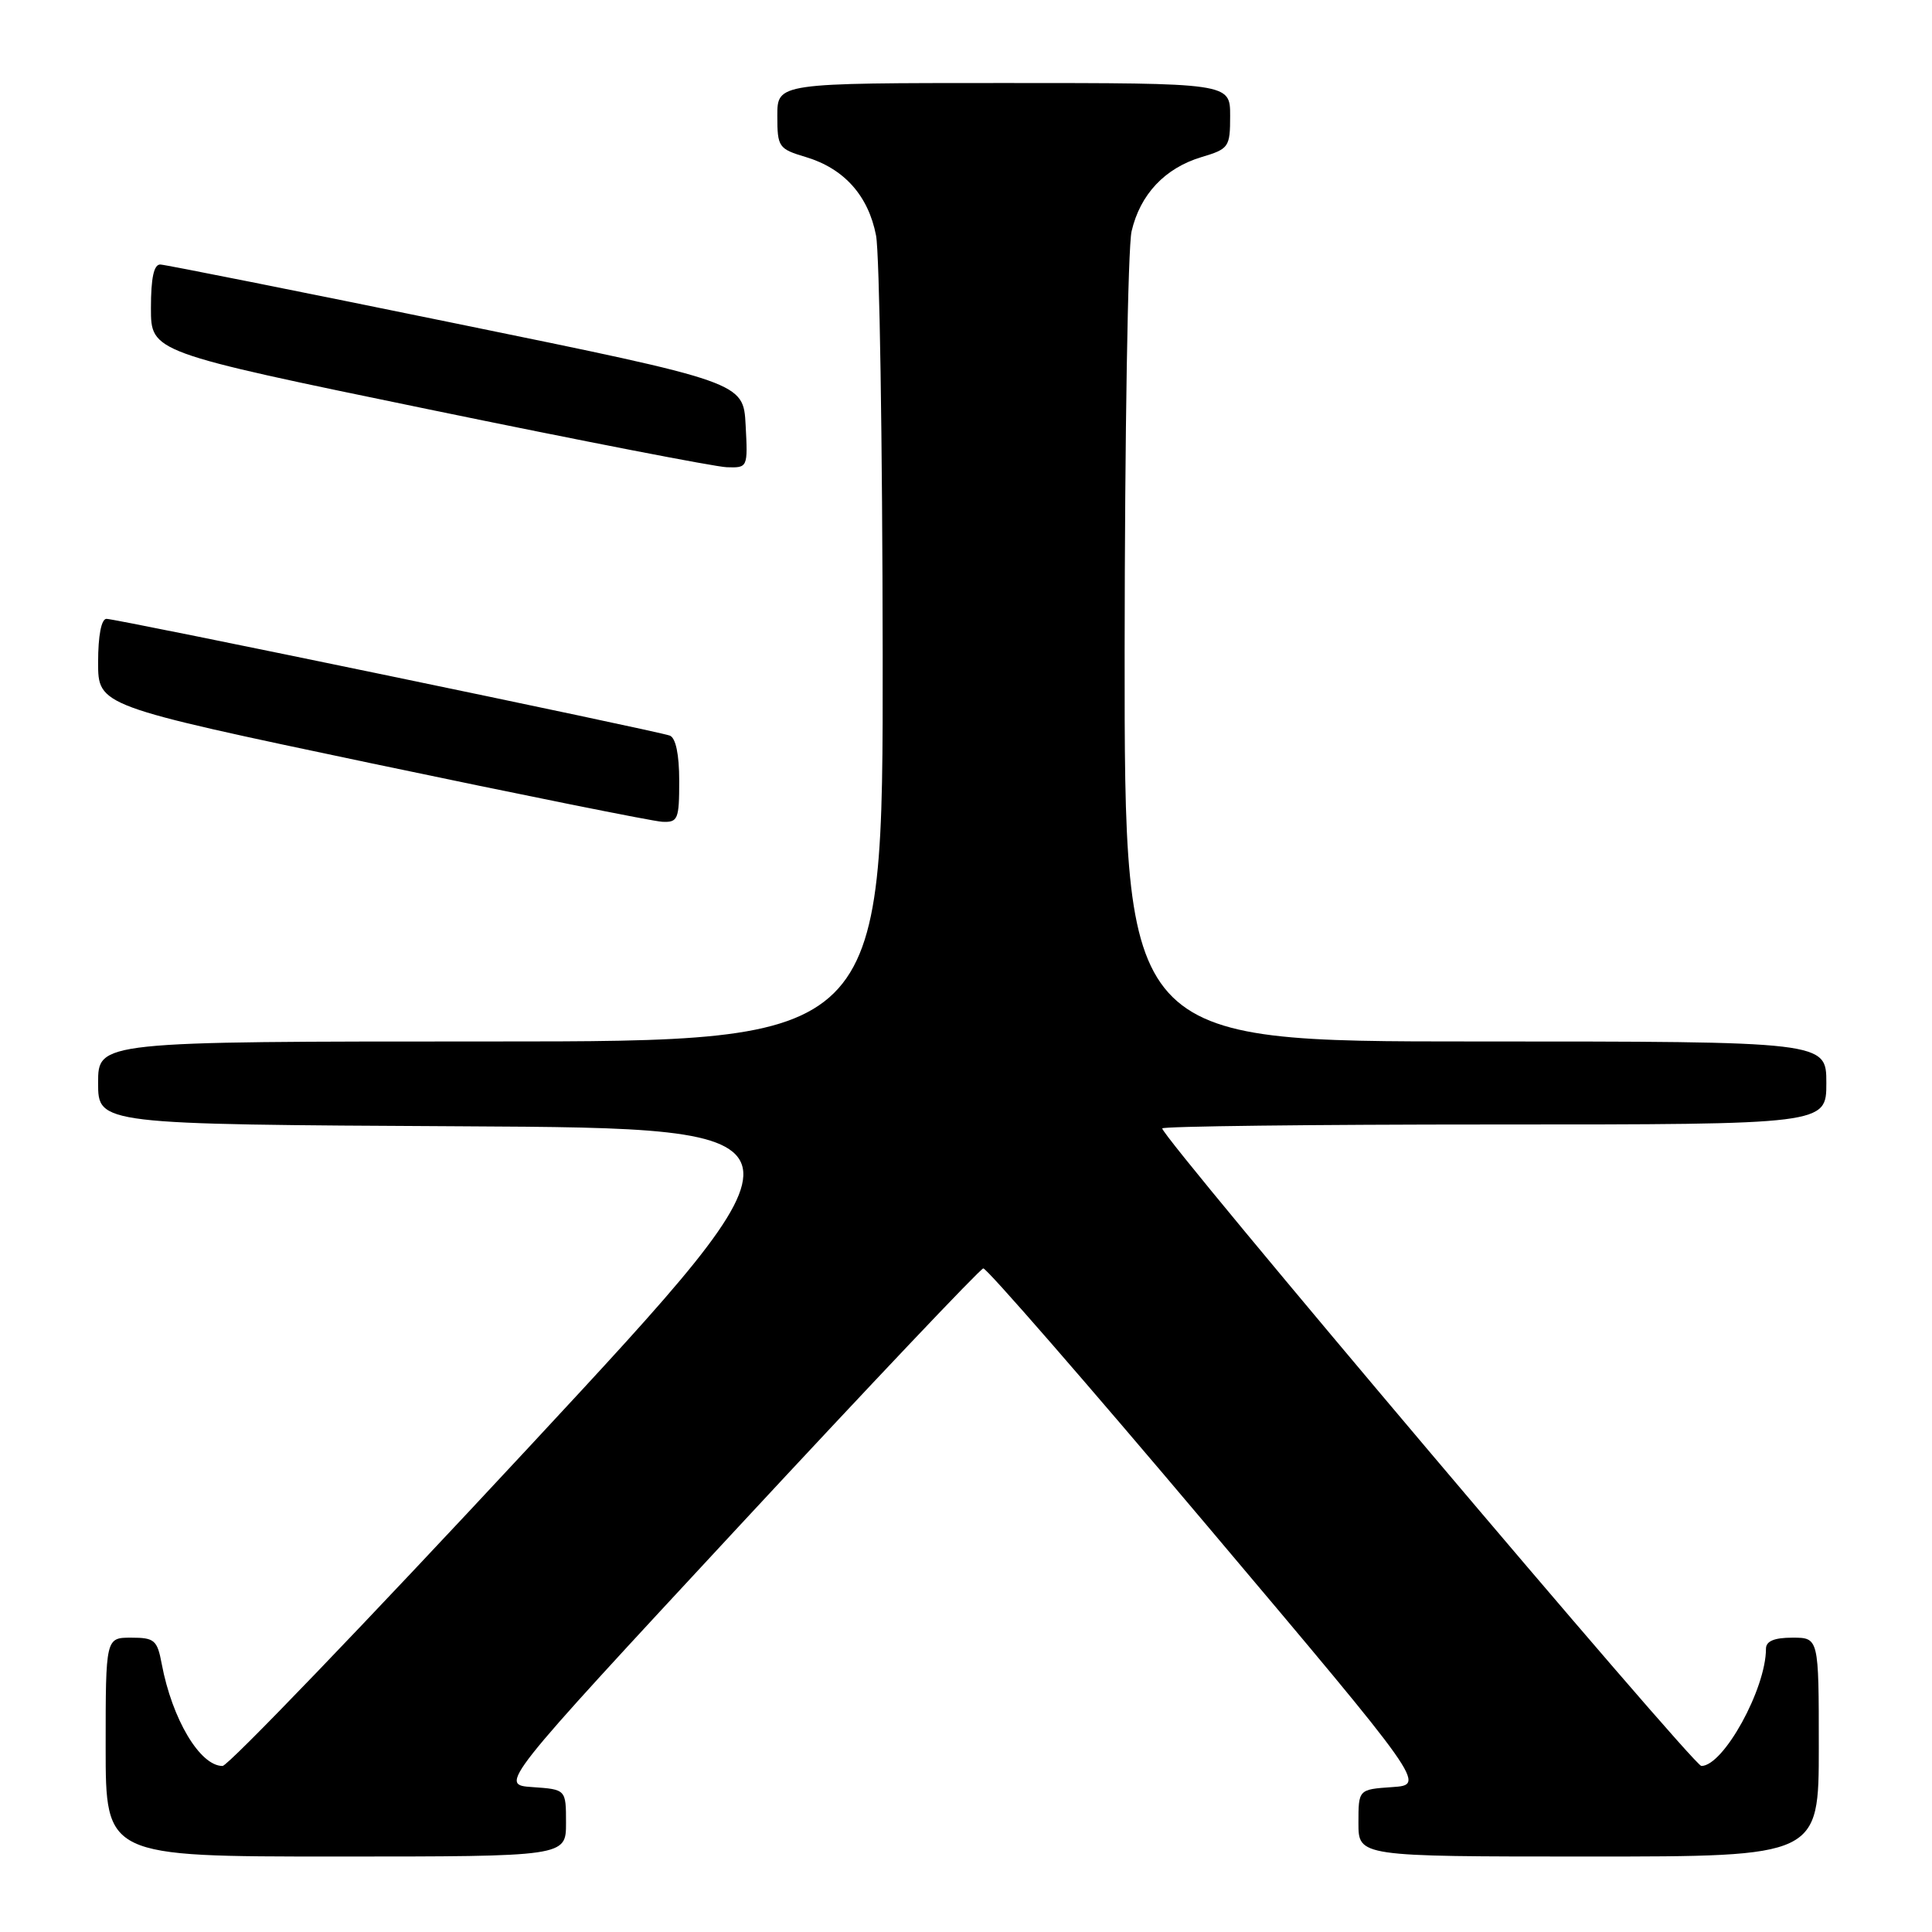 <?xml version="1.0" encoding="UTF-8" standalone="no"?>
<!DOCTYPE svg PUBLIC "-//W3C//DTD SVG 1.1//EN" "http://www.w3.org/Graphics/SVG/1.1/DTD/svg11.dtd" >
<svg xmlns="http://www.w3.org/2000/svg" xmlns:xlink="http://www.w3.org/1999/xlink" version="1.1" viewBox="0 0 256 256">
 <g >
 <path fill="currentColor"
d=" M 75.00 241.55 C 75.00 237.11 75.00 237.11 70.56 236.80 C 66.12 236.50 66.12 236.50 97.81 202.35 C 115.24 183.57 129.85 168.15 130.29 168.07 C 130.72 168.00 144.09 183.36 160.00 202.22 C 188.93 236.50 188.93 236.50 184.47 236.80 C 180.00 237.11 180.00 237.11 180.00 241.55 C 180.00 246.00 180.00 246.00 210.50 246.00 C 241.00 246.00 241.00 246.00 241.00 231.50 C 241.00 217.00 241.00 217.00 237.50 217.00 C 235.09 217.00 234.00 217.46 234.00 218.47 C 234.00 223.78 228.37 234.00 225.44 234.00 C 224.36 234.00 154.00 150.80 154.00 149.52 C 154.00 149.24 173.80 149.00 198.00 149.00 C 242.00 149.00 242.00 149.00 242.00 143.50 C 242.00 138.00 242.00 138.00 195.50 138.00 C 149.00 138.00 149.00 138.00 149.02 86.25 C 149.04 57.79 149.45 32.77 149.94 30.65 C 151.08 25.75 154.35 22.28 159.19 20.82 C 162.84 19.73 163.00 19.50 163.00 15.34 C 163.00 11.00 163.00 11.00 133.00 11.00 C 103.00 11.00 103.00 11.00 103.00 15.34 C 103.00 19.50 103.16 19.73 106.81 20.82 C 111.85 22.34 115.06 25.93 116.08 31.20 C 116.54 33.56 116.93 58.56 116.96 86.75 C 117.00 138.00 117.00 138.00 65.00 138.00 C 13.00 138.00 13.00 138.00 13.00 143.49 C 13.00 148.98 13.00 148.98 61.17 149.24 C 109.34 149.50 109.34 149.50 70.09 191.75 C 48.50 214.99 30.23 234.00 29.49 234.00 C 26.50 234.00 22.81 227.81 21.43 220.48 C 20.84 217.32 20.47 217.00 17.39 217.00 C 14.00 217.00 14.00 217.00 14.00 231.50 C 14.00 246.00 14.00 246.00 44.50 246.00 C 75.00 246.00 75.00 246.00 75.00 241.55 Z  M 90.00 103.47 C 90.00 99.96 89.54 97.77 88.75 97.47 C 87.02 96.83 15.48 82.00 14.11 82.00 C 13.43 82.00 13.00 84.21 13.00 87.76 C 13.00 93.52 13.00 93.52 49.25 101.15 C 69.19 105.34 86.51 108.83 87.75 108.89 C 89.83 108.99 90.00 108.57 90.00 103.47 Z  M 98.80 56.33 C 98.50 50.65 98.50 50.65 60.50 42.88 C 39.60 38.60 21.94 35.08 21.25 35.05 C 20.39 35.02 20.00 36.80 20.00 40.83 C 20.00 46.65 20.00 46.65 56.75 54.23 C 76.96 58.40 94.76 61.86 96.30 61.91 C 99.08 62.00 99.10 61.96 98.80 56.33 Z "/>
</g>
</svg>